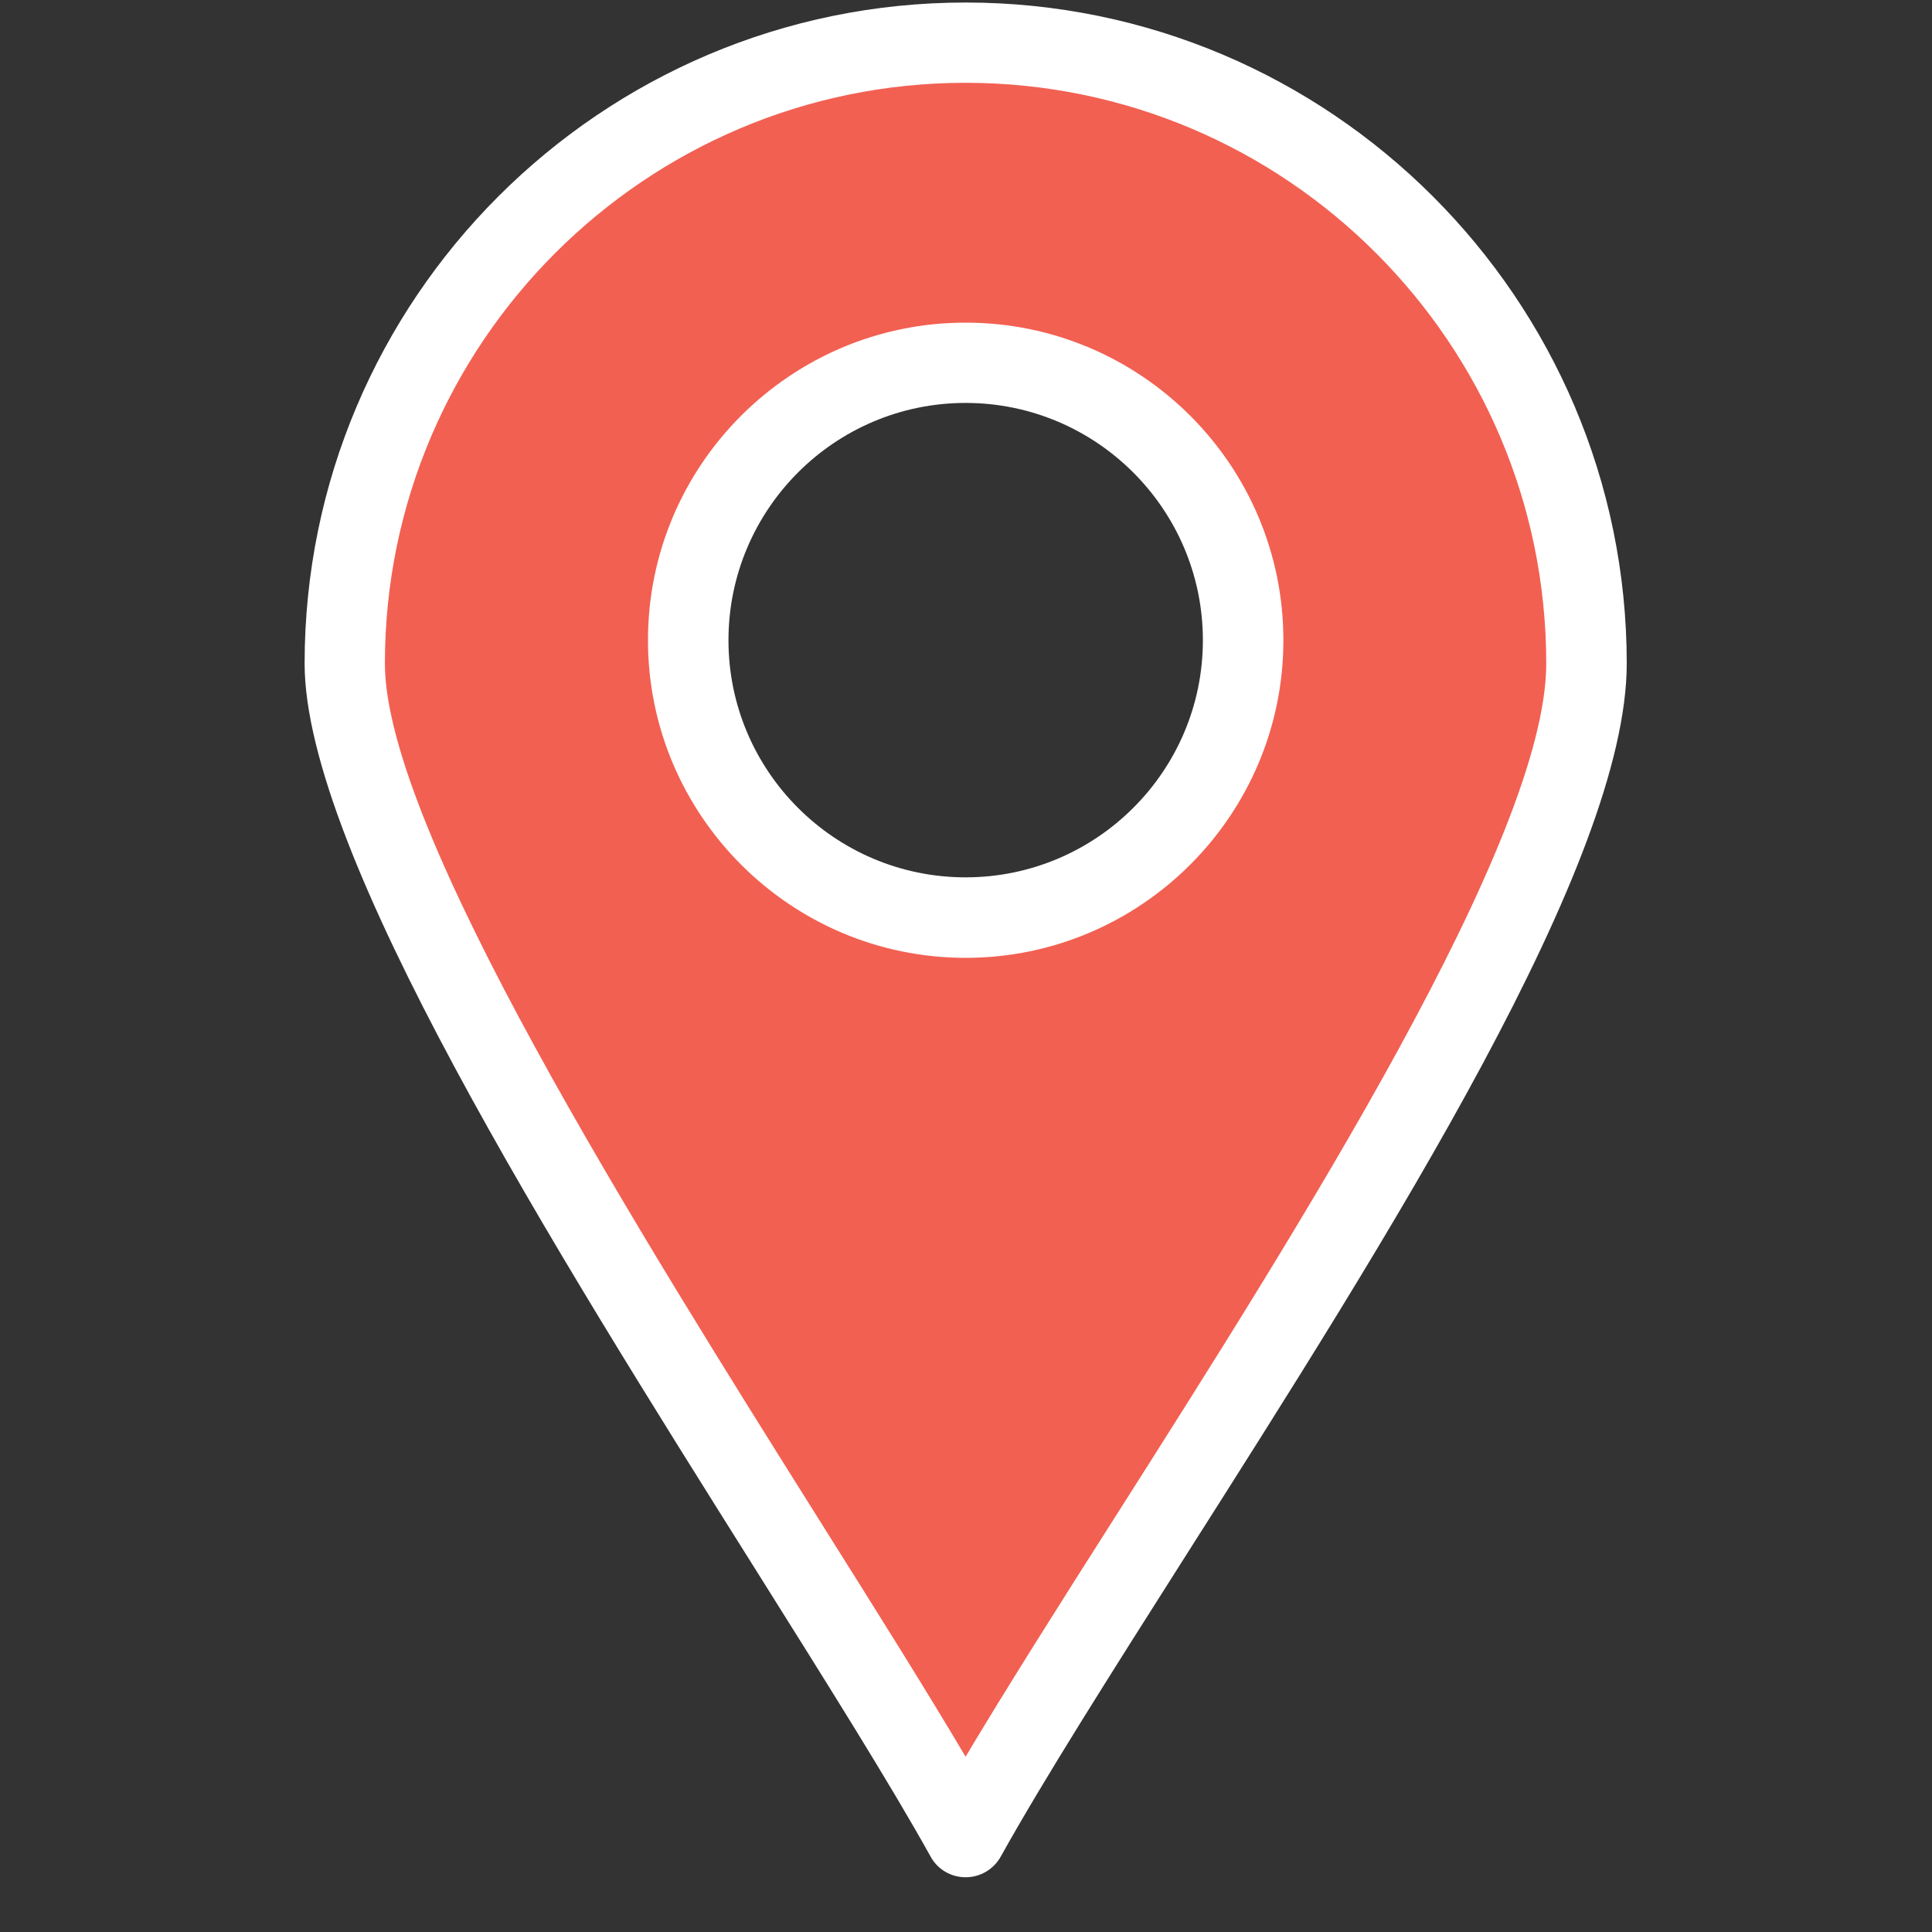 <svg xmlns="http://www.w3.org/2000/svg" xmlns:xlink="http://www.w3.org/1999/xlink" width="48" zoomAndPan="magnify" viewBox="0 0 36 36" height="48" preserveAspectRatio="xMidYMid meet" version="1.0"><rect x="0" y="0" width="36" height="36" fill="#333333" stroke="none"/><defs><clipPath id="cf6d74a8ec"><path d="M 5.676 0 L 30.488 0 L 30.488 35 L 5.676 35 Z M 5.676 0 " clip-rule="nonzero"/></clipPath></defs><path fill="#f26052" d="M 17.992 0.797 C 24.383 0.797 29.562 5.977 29.562 12.363 C 29.562 17.156 20.965 28.871 17.992 34.23 C 15.145 29.09 6.422 16.875 6.422 12.363 C 6.422 5.977 11.605 0.797 17.992 0.797 Z M 23.164 11.93 C 23.164 9.082 20.844 6.758 17.992 6.758 C 15.145 6.758 12.824 9.082 12.824 11.93 C 12.824 14.777 15.145 17.098 17.992 17.098 C 20.844 17.098 23.164 14.777 23.164 11.93 Z M 23.164 11.93 " fill-opacity="1" fill-rule="nonzero"/><g clip-path="url(#cf6d74a8ec)"><path fill="#ffffff" d="M 17.992 34.98 C 17.719 34.98 17.469 34.832 17.34 34.594 C 16.582 33.23 15.418 31.379 14.074 29.238 C 10.332 23.285 5.676 15.879 5.676 12.363 C 5.676 5.574 11.199 0.047 17.992 0.047 C 24.785 0.047 30.312 5.574 30.312 12.363 C 30.312 16.062 25.918 22.973 22.043 29.07 C 20.711 31.168 19.453 33.148 18.648 34.594 C 18.516 34.832 18.266 34.98 17.992 34.98 Z M 17.992 1.543 C 12.027 1.543 7.172 6.398 7.172 12.363 C 7.172 15.445 11.895 22.957 15.34 28.441 C 16.359 30.062 17.273 31.516 17.992 32.734 C 18.77 31.43 19.75 29.883 20.777 28.27 C 24.168 22.934 28.812 15.625 28.812 12.363 C 28.812 6.398 23.961 1.543 17.992 1.543 Z M 17.992 1.543 " fill-opacity="1" fill-rule="nonzero"/></g><path fill="#ffffff" d="M 17.992 17.848 C 14.73 17.848 12.074 15.191 12.074 11.93 C 12.074 8.664 14.73 6.012 17.992 6.012 C 21.258 6.012 23.914 8.664 23.914 11.93 C 23.914 15.191 21.258 17.848 17.992 17.848 Z M 17.992 7.508 C 15.555 7.508 13.574 9.492 13.574 11.93 C 13.574 14.367 15.555 16.348 17.992 16.348 C 20.43 16.348 22.414 14.367 22.414 11.93 C 22.414 9.492 20.43 7.508 17.992 7.508 Z M 17.992 7.508 " fill-opacity="1" fill-rule="nonzero"/></svg>